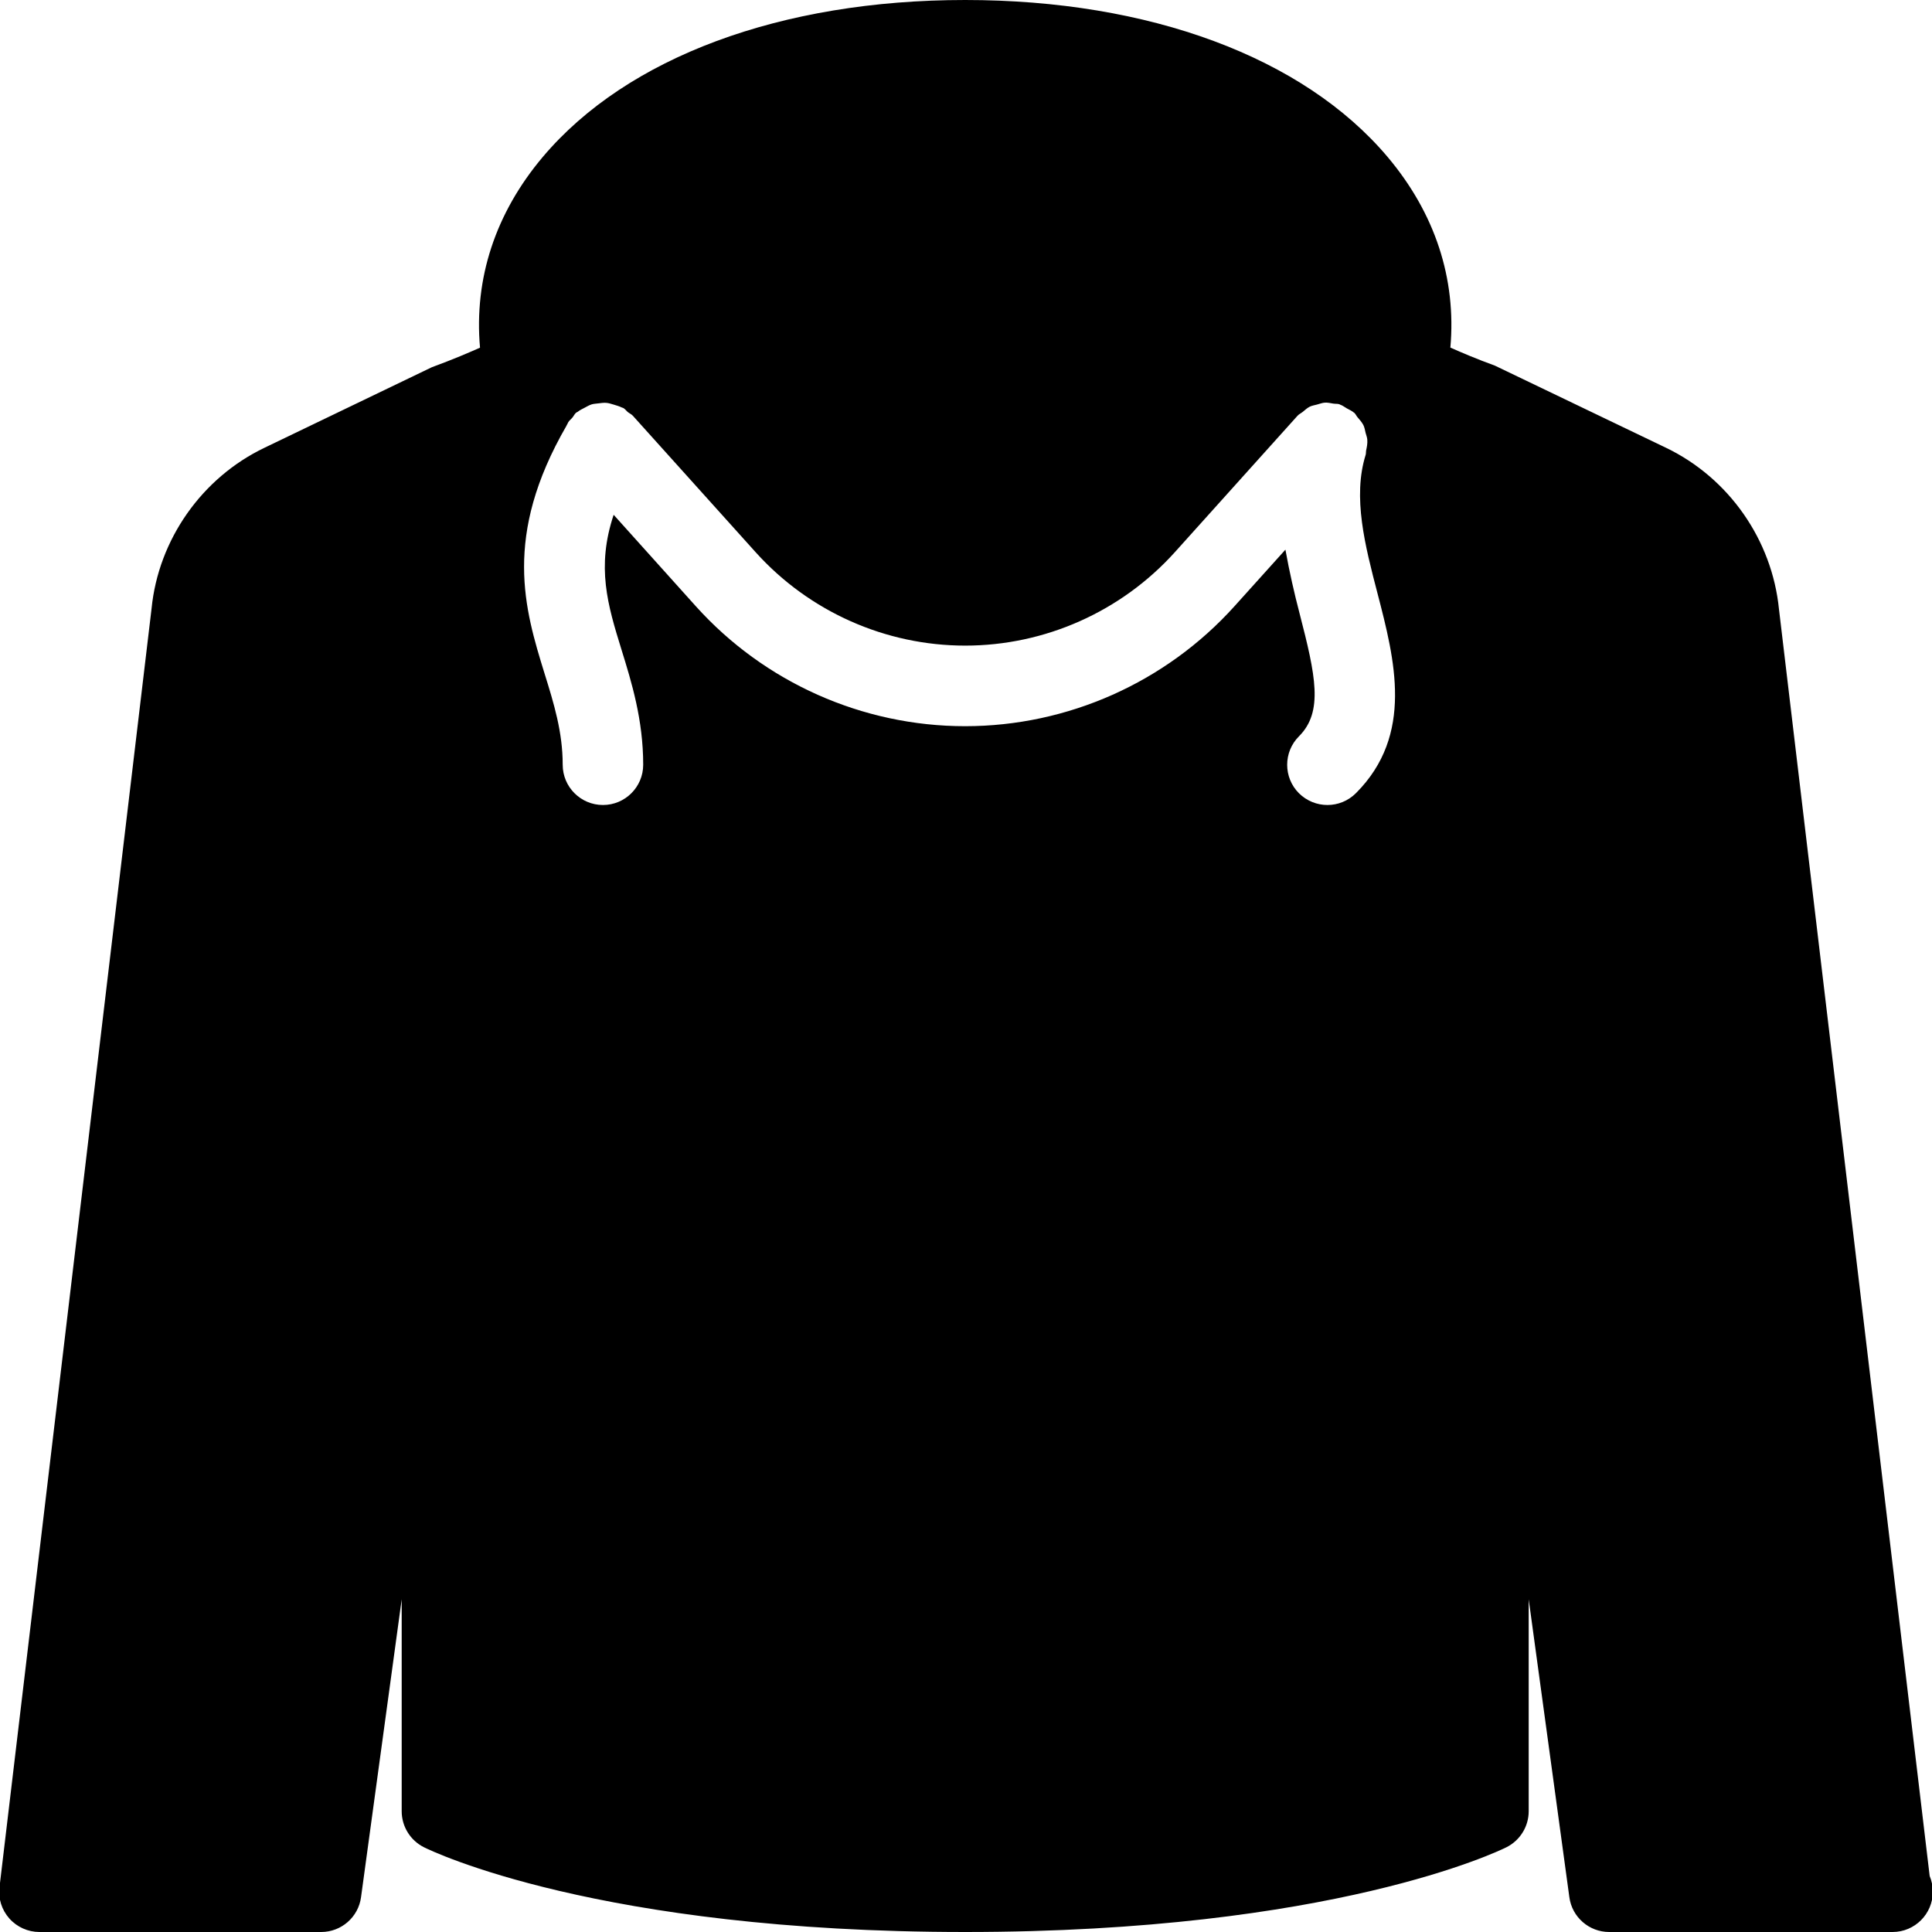 <?xml version="1.0" encoding="iso-8859-1"?>
<!-- Generator: Adobe Illustrator 19.0.0, SVG Export Plug-In . SVG Version: 6.00 Build 0)  -->
<svg version="1.1" id="Layer_1" xmlns="http://www.w3.org/2000/svg" xmlns:xlink="http://www.w3.org/1999/xlink" x="0px" y="0px"
	 viewBox="0 0 24 24" style="enable-background:new 0 0 24 24;" xml:space="preserve">
<path d="M23.971,23.304L22.099,7.567c-0.086-0.861-0.623-1.629-1.402-2.004L18.57,4.542c-0.237-0.086-0.409-0.161-0.553-0.224
	c0.076-0.857-0.191-1.671-0.781-2.37C16.19,0.71,14.278,0,11.99,0s-4.2,0.71-5.246,1.948c-0.59,0.699-0.857,1.513-0.781,2.371
	c-0.144,0.063-0.319,0.14-0.599,0.243l-2.08,1.001C2.505,5.937,1.968,6.705,1.883,7.558l-1.889,15.883
	c-0.018,0.142,0.027,0.284,0.122,0.391S0.348,24,0.49,24h3.5c0.25,0,0.462-0.185,0.495-0.433l0.505-3.7V22.5
	c0,0.189,0.107,0.362,0.276,0.447C5.352,22.99,7.425,24,11.99,24s6.638-1.01,6.724-1.053c0.169-0.085,0.276-0.258,0.276-0.447
	v-2.633l0.505,3.7C19.528,23.815,19.74,24,19.99,24h3.5c0.008,0,0.016,0,0.02,0c0.276,0,0.5-0.224,0.5-0.5
	C24.01,23.431,23.996,23.364,23.971,23.304z M16.844,9.853C16.746,9.951,16.618,10,16.49,10s-0.256-0.049-0.354-0.146
	c-0.195-0.195-0.195-0.512,0-0.707c0.306-0.306,0.207-0.756,0.008-1.526c-0.066-0.252-0.127-0.52-0.176-0.793l-0.633,0.703
	c-0.853,0.947-2.072,1.49-3.346,1.49s-2.493-0.543-3.345-1.49L7.623,6.395C7.407,7.044,7.548,7.513,7.72,8.069
	C7.847,8.478,7.99,8.942,7.99,9.5c0,0.276-0.224,0.5-0.5,0.5s-0.5-0.224-0.5-0.5c0-0.406-0.109-0.76-0.226-1.135
	C6.518,7.568,6.242,6.664,7.037,5.289c0-0.001,0.001-0.002,0.001-0.003C7.047,5.272,7.051,5.26,7.059,5.245
	c0.014-0.023,0.036-0.038,0.052-0.058c0.016-0.019,0.025-0.042,0.044-0.059c0.006-0.006,0.014-0.007,0.021-0.012
	C7.202,5.095,7.23,5.082,7.259,5.067c0.031-0.016,0.059-0.034,0.092-0.044c0.027-0.008,0.054-0.008,0.081-0.012
	c0.035-0.004,0.069-0.01,0.105-0.006c0.03,0.003,0.057,0.013,0.086,0.021C7.657,5.037,7.69,5.045,7.722,5.061
	c0.007,0.004,0.015,0.004,0.022,0.008c0.022,0.013,0.036,0.034,0.055,0.05C7.82,5.136,7.844,5.145,7.862,5.165l1.526,1.696
	C10.052,7.598,11,8.02,11.99,8.02s1.938-0.422,2.603-1.159l1.525-1.696c0.019-0.021,0.045-0.032,0.067-0.05
	c0.027-0.022,0.052-0.046,0.083-0.062c0.03-0.015,0.062-0.019,0.094-0.028c0.031-0.008,0.06-0.02,0.092-0.023
	c0.037-0.003,0.074,0.006,0.111,0.012c0.025,0.004,0.05,0,0.074,0.008c0.003,0.001,0.004,0.003,0.007,0.004
	c0.031,0.01,0.057,0.031,0.085,0.047c0.03,0.017,0.062,0.03,0.087,0.052c0.002,0.001,0.004,0.002,0.005,0.003
	c0.017,0.015,0.025,0.036,0.039,0.053c0.026,0.031,0.054,0.061,0.073,0.097c0.016,0.031,0.021,0.065,0.029,0.099
	c0.007,0.028,0.019,0.055,0.021,0.084c0.004,0.046-0.005,0.092-0.015,0.138c-0.003,0.017,0,0.033-0.005,0.05
	c-0.165,0.526-0.007,1.132,0.146,1.719C17.326,8.194,17.568,9.128,16.844,9.853z"/>
<g>
</g>
<g>
</g>
<g>
</g>
<g>
</g>
<g>
</g>
<g>
</g>
<g>
</g>
<g>
</g>
<g>
</g>
<g>
</g>
<g>
</g>
<g>
</g>
<g>
</g>
<g>
</g>
<g>
</g>
</svg>
